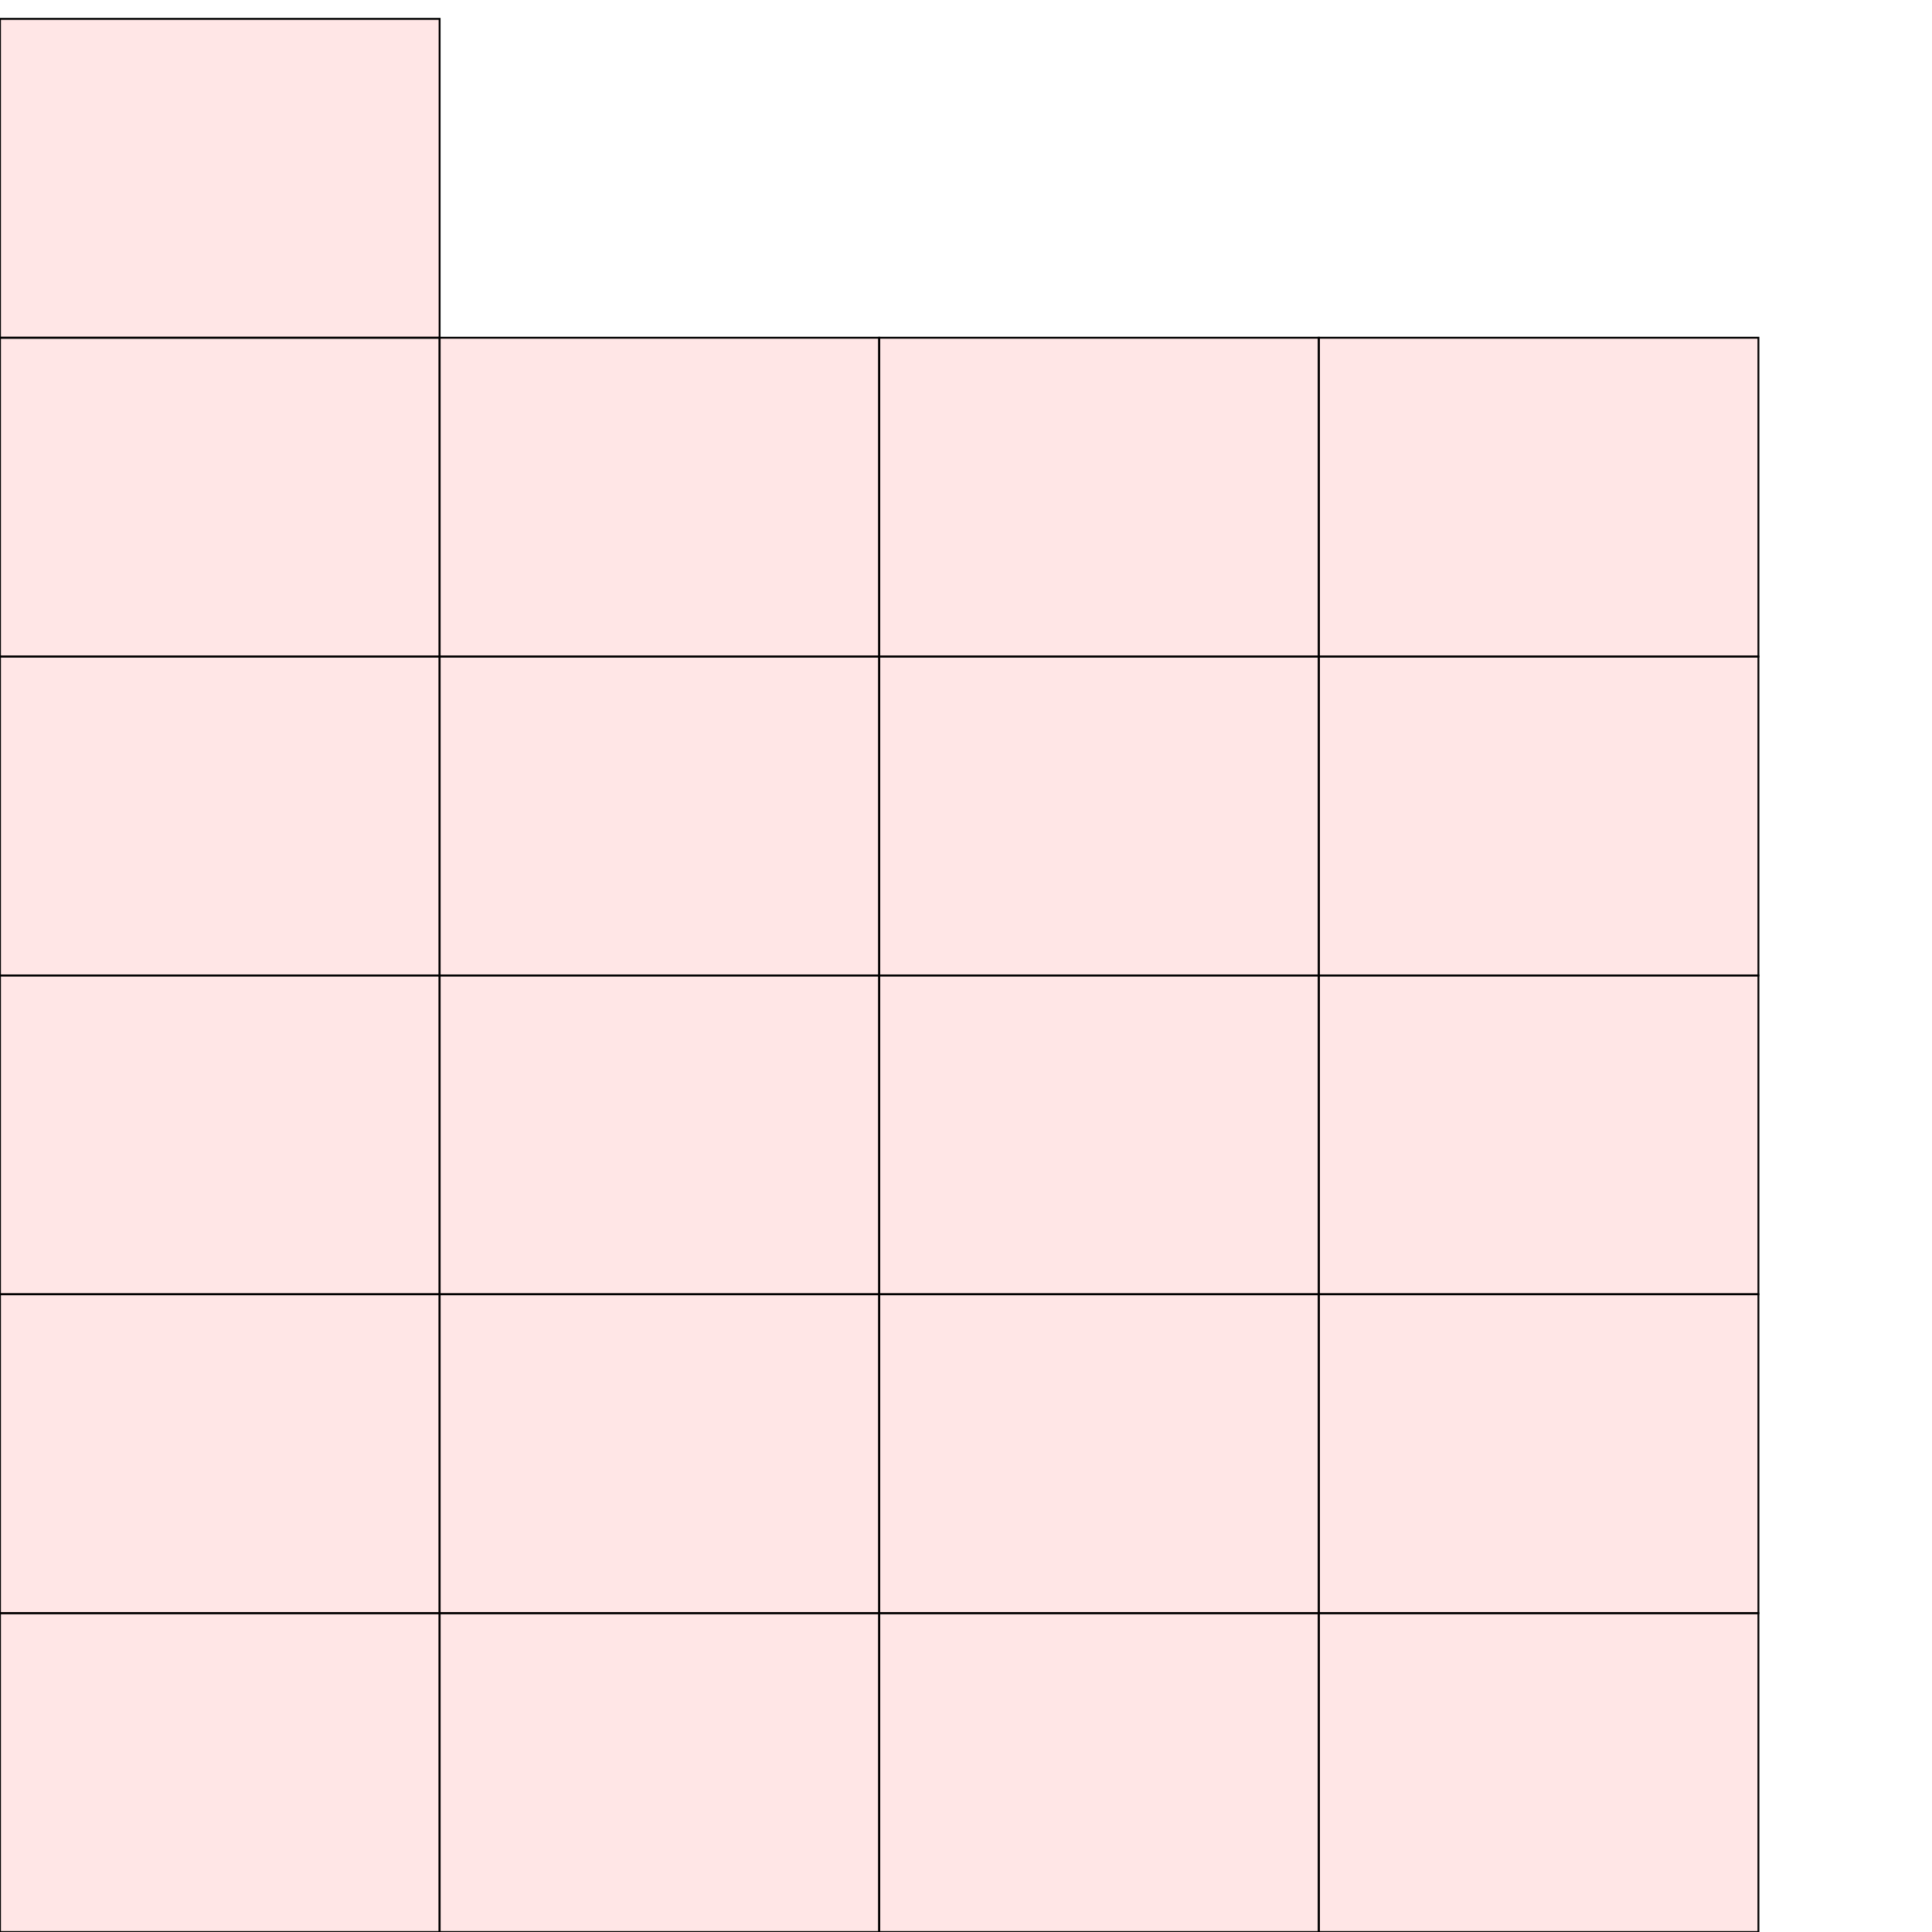 <?xml version="1.0" encoding="UTF-8"?>
<svg xmlns="http://www.w3.org/2000/svg" xmlns:xlink="http://www.w3.org/1999/xlink"
     width="1024" height="1024" viewBox="0 0 1024 1024">
<defs>
</defs>
<rect x="0" y="855" width="233" height="169" stroke="black" fill="red" fill-opacity="0.1" id="0">
<title>sprite_1126</title>
</rect>
<rect x="233" y="855" width="233" height="169" stroke="black" fill="red" fill-opacity="0.1" id="1">
<title>sprite_1127</title>
</rect>
<rect x="466" y="855" width="233" height="169" stroke="black" fill="red" fill-opacity="0.1" id="2">
<title>sprite_1128</title>
</rect>
<rect x="699" y="855" width="233" height="169" stroke="black" fill="red" fill-opacity="0.1" id="3">
<title>sprite_1129</title>
</rect>
<rect x="0" y="686" width="233" height="169" stroke="black" fill="red" fill-opacity="0.1" id="4">
<title>sprite_1130</title>
</rect>
<rect x="233" y="686" width="233" height="169" stroke="black" fill="red" fill-opacity="0.1" id="5">
<title>sprite_1131</title>
</rect>
<rect x="466" y="686" width="233" height="169" stroke="black" fill="red" fill-opacity="0.1" id="6">
<title>sprite_1132</title>
</rect>
<rect x="699" y="686" width="233" height="169" stroke="black" fill="red" fill-opacity="0.1" id="7">
<title>sprite_1133</title>
</rect>
<rect x="0" y="517" width="233" height="169" stroke="black" fill="red" fill-opacity="0.1" id="8">
<title>sprite_1134</title>
</rect>
<rect x="233" y="517" width="233" height="169" stroke="black" fill="red" fill-opacity="0.1" id="9">
<title>sprite_1135</title>
</rect>
<rect x="466" y="517" width="233" height="169" stroke="black" fill="red" fill-opacity="0.1" id="10">
<title>sprite_1136</title>
</rect>
<rect x="699" y="517" width="233" height="169" stroke="black" fill="red" fill-opacity="0.1" id="11">
<title>sprite_1137</title>
</rect>
<rect x="0" y="348" width="233" height="169" stroke="black" fill="red" fill-opacity="0.1" id="12">
<title>sprite_1138</title>
</rect>
<rect x="233" y="348" width="233" height="169" stroke="black" fill="red" fill-opacity="0.1" id="13">
<title>sprite_1139</title>
</rect>
<rect x="466" y="348" width="233" height="169" stroke="black" fill="red" fill-opacity="0.1" id="14">
<title>sprite_1140</title>
</rect>
<rect x="699" y="348" width="233" height="169" stroke="black" fill="red" fill-opacity="0.1" id="15">
<title>sprite_1141</title>
</rect>
<rect x="0" y="179" width="233" height="169" stroke="black" fill="red" fill-opacity="0.1" id="16">
<title>sprite_1142</title>
</rect>
<rect x="233" y="179" width="233" height="169" stroke="black" fill="red" fill-opacity="0.1" id="17">
<title>sprite_1143</title>
</rect>
<rect x="466" y="179" width="233" height="169" stroke="black" fill="red" fill-opacity="0.1" id="18">
<title>sprite_1144</title>
</rect>
<rect x="699" y="179" width="233" height="169" stroke="black" fill="red" fill-opacity="0.1" id="19">
<title>sprite_1145</title>
</rect>
<rect x="0" y="10" width="233" height="169" stroke="black" fill="red" fill-opacity="0.1" id="20">
<title>sprite_1146</title>
</rect>
</svg>